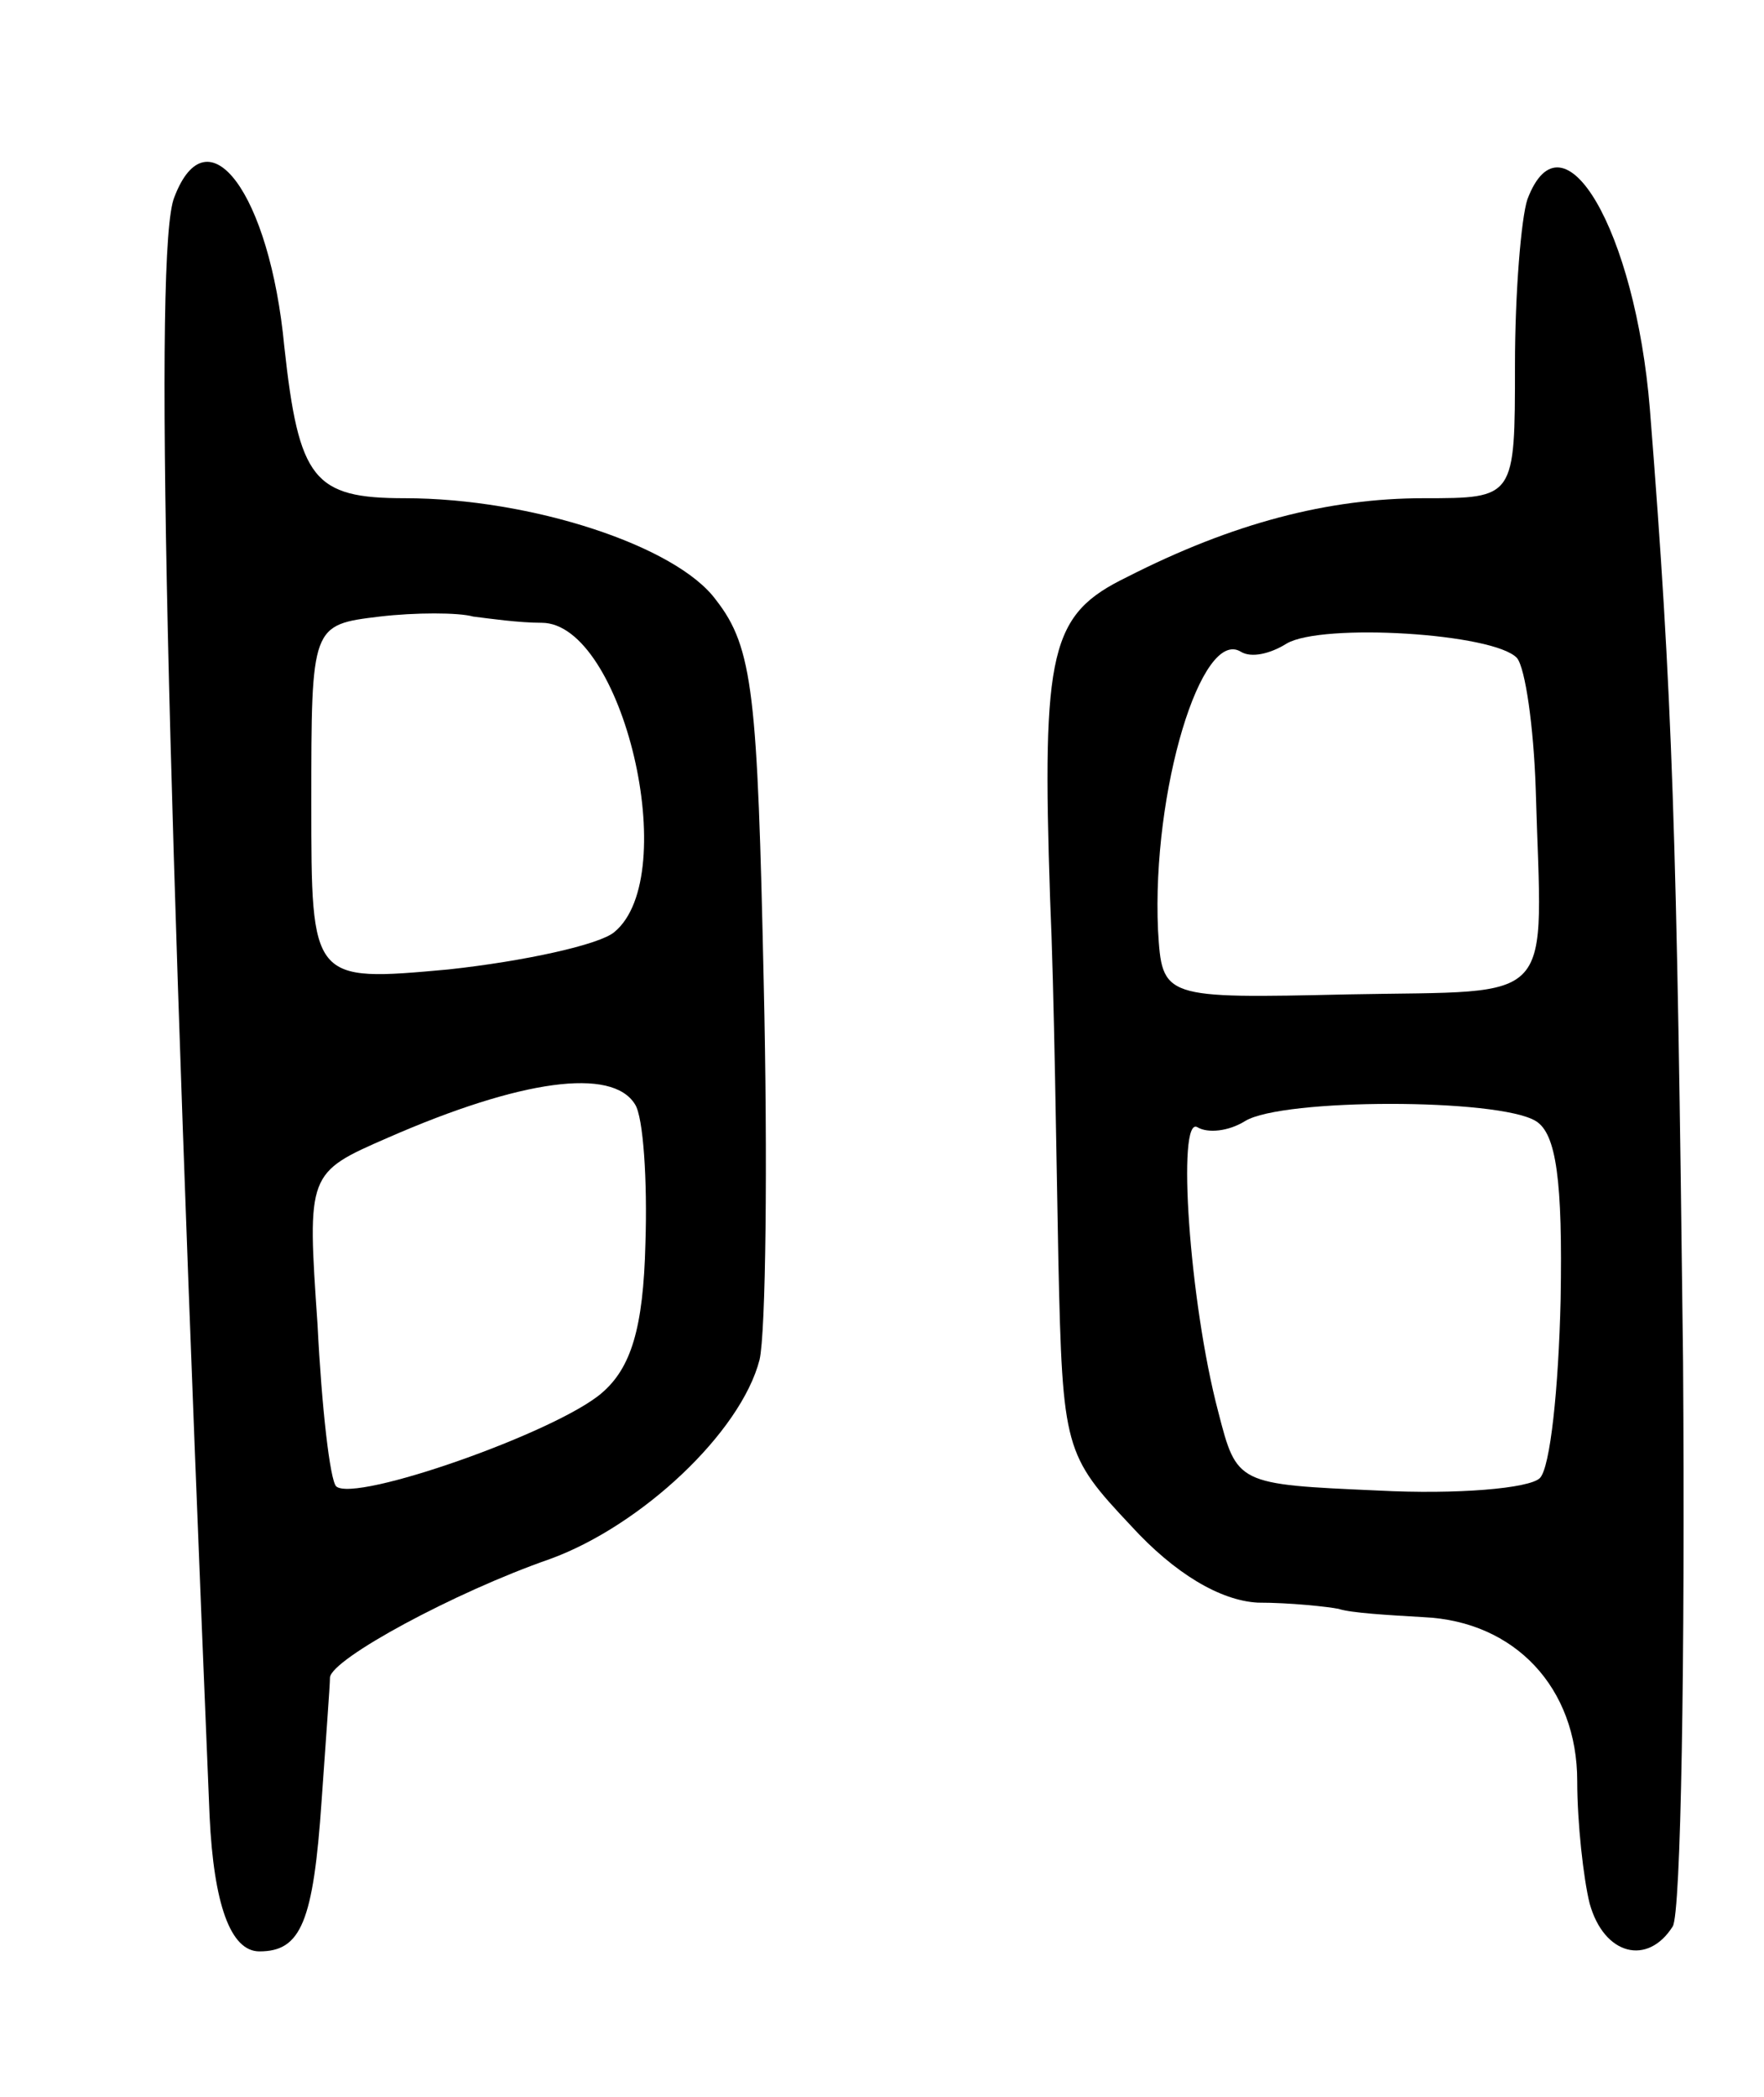 <svg version="1.0" xmlns="http://www.w3.org/2000/svg"
 width="85pt" height="101pt" viewBox="0 0 85 101"
 preserveAspectRatio="xMidYMid meet">
<g transform="translate(0,101) scale(0.1,-0.1)"
fill="#000000" stroke="none">
<path d="M84 915 c-10 -24 -4 -275 17 -780 2 -42 10 -65 24 -65 20 0 26 14 30
73 2 29 4 55 4 59 1 9 60 41 106 57 44 16 92 61 101 96 3 13 4 95 2 182 -3
138 -5 161 -23 184 -19 26 -89 49 -150 49 -44 0 -51 9 -58 73 -7 74 -37 114
-53 72z m177 -205 c39 0 68 -122 35 -149 -7 -6 -43 -14 -80 -18 -66 -6 -66 -6
-66 80 0 86 0 86 33 90 17 2 38 2 45 0 8 -1 22 -3 33 -3z m45 -232 c4 -6 6
-37 5 -67 -1 -41 -7 -60 -21 -72 -22 -19 -119 -53 -128 -45 -3 3 -7 38 -9 78
-5 73 -5 73 34 90 64 28 108 34 119 16z"/>
<path d="M736 914 c-3 -9 -6 -45 -6 -80 0 -64 0 -64 -44 -64 -46 0 -92 -12
-143 -38 -37 -18 -41 -35 -37 -155 2 -45 3 -124 4 -175 2 -90 3 -93 35 -127
21 -23 43 -36 61 -37 16 0 34 -2 39 -3 6 -2 24 -3 41 -4 44 -2 74 -34 74 -79
0 -20 3 -47 6 -59 7 -25 28 -30 40 -11 4 6 6 128 5 272 -3 255 -5 320 -16 459
-7 86 -42 146 -59 101z m-5 -221 c4 -5 8 -33 9 -63 3 -106 12 -97 -90 -99 -90
-2 -90 -2 -92 31 -3 67 21 146 40 134 5 -3 14 -1 22 4 17 10 100 5 111 -7z m9
-223 c10 -6 13 -29 12 -86 -1 -43 -5 -81 -10 -86 -5 -5 -40 -8 -78 -6 -68 3
-68 3 -77 38 -14 53 -20 143 -10 137 5 -3 15 -2 23 3 18 11 122 11 140 0z"/>
</g>
</svg>
